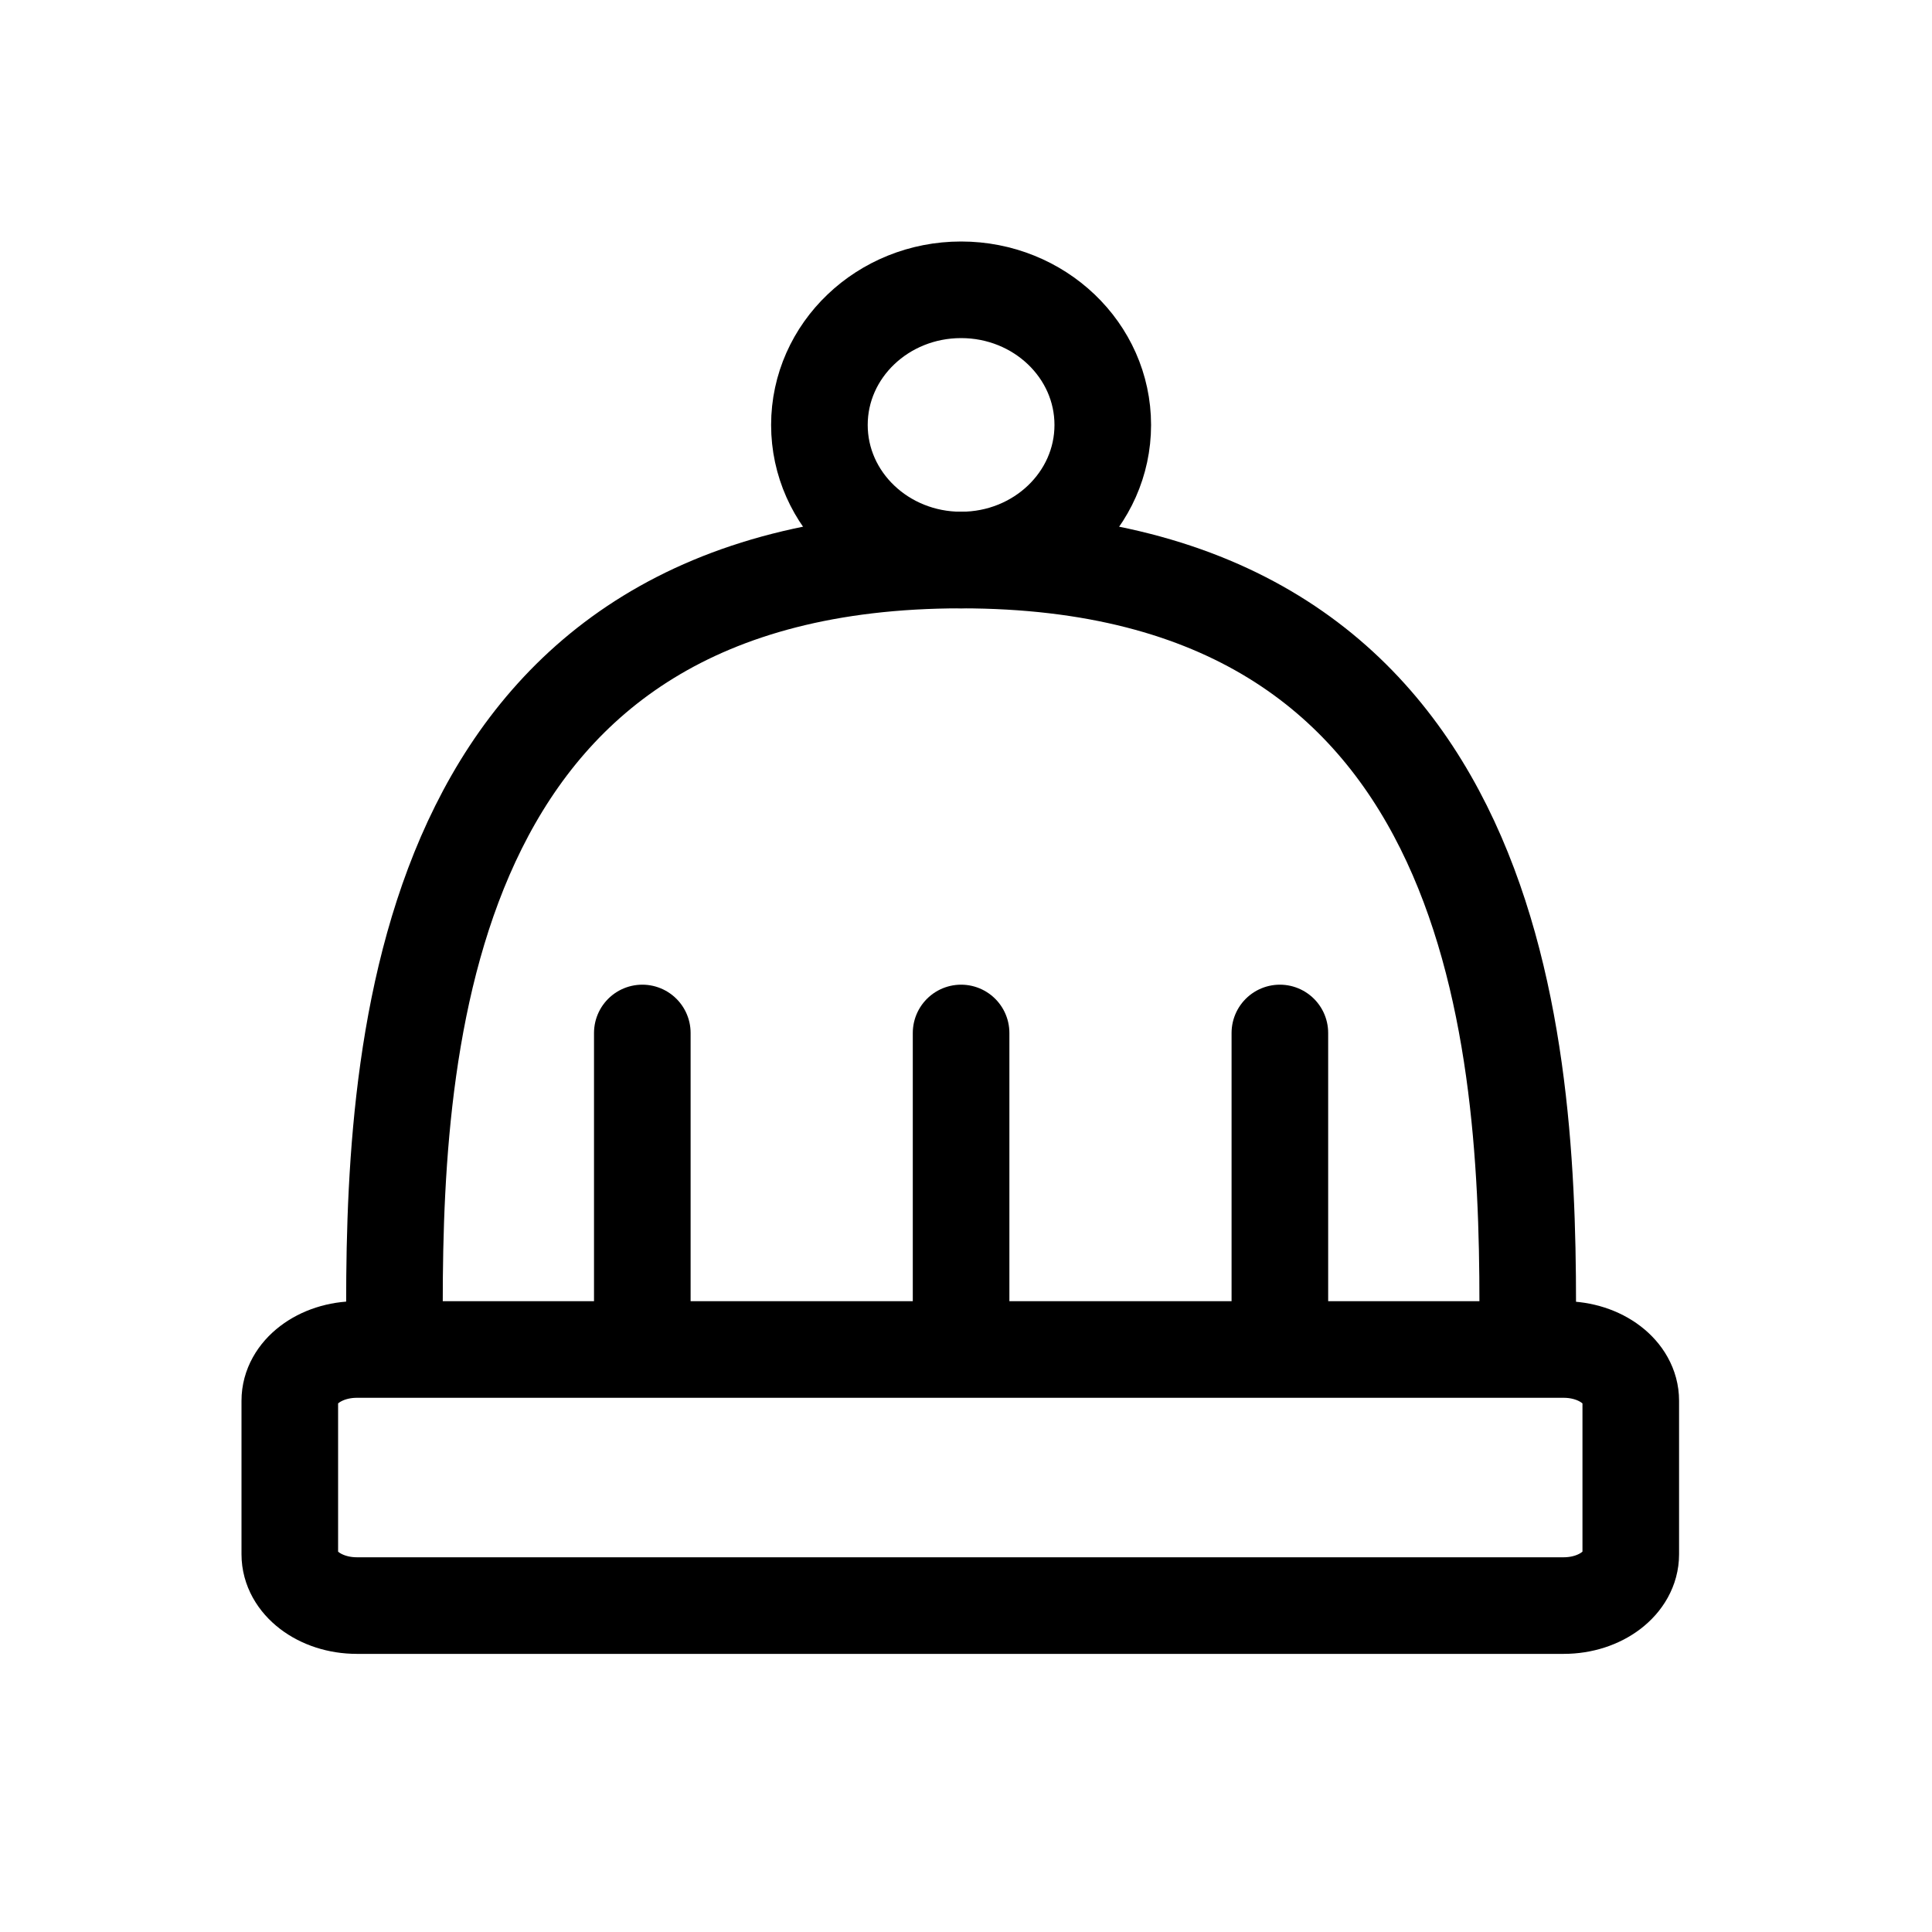 <svg width="24" height="24" viewBox="0 0 24 24" fill="none" xmlns="http://www.w3.org/2000/svg">
<path d="M19.425 16.764H4.433C3.973 16.764 3.6 17.049 3.6 17.4V19.308C3.6 19.66 3.973 19.945 4.433 19.945H19.425C19.885 19.945 20.258 19.66 20.258 19.308V17.4C20.258 17.049 19.885 16.764 19.425 16.764Z" stroke="black" stroke-width="1.2" stroke-linecap="round" stroke-linejoin="round"/>
<path d="M7.979 12.832V16.19" stroke="black" stroke-width="1.2" stroke-linecap="round" stroke-linejoin="round"/>
<path d="M11.939 12.832V16.19" stroke="black" stroke-width="1.2" stroke-linecap="round" stroke-linejoin="round"/>
<path d="M15.899 12.832V16.19" stroke="black" stroke-width="1.2" stroke-linecap="round" stroke-linejoin="round"/>
<path d="M11.939 6.957C12.911 6.957 13.699 6.206 13.699 5.279C13.699 4.352 12.911 3.6 11.939 3.6C10.967 3.6 10.179 4.352 10.179 5.279C10.179 6.206 10.967 6.957 11.939 6.957Z" stroke="black" stroke-width="1.2"/>
<path d="M4.9 16.19C4.9 12.727 5.34 6.957 11.939 6.957C18.538 6.957 18.978 12.727 18.978 16.19" stroke="black" stroke-width="1.2"/>
</svg>
